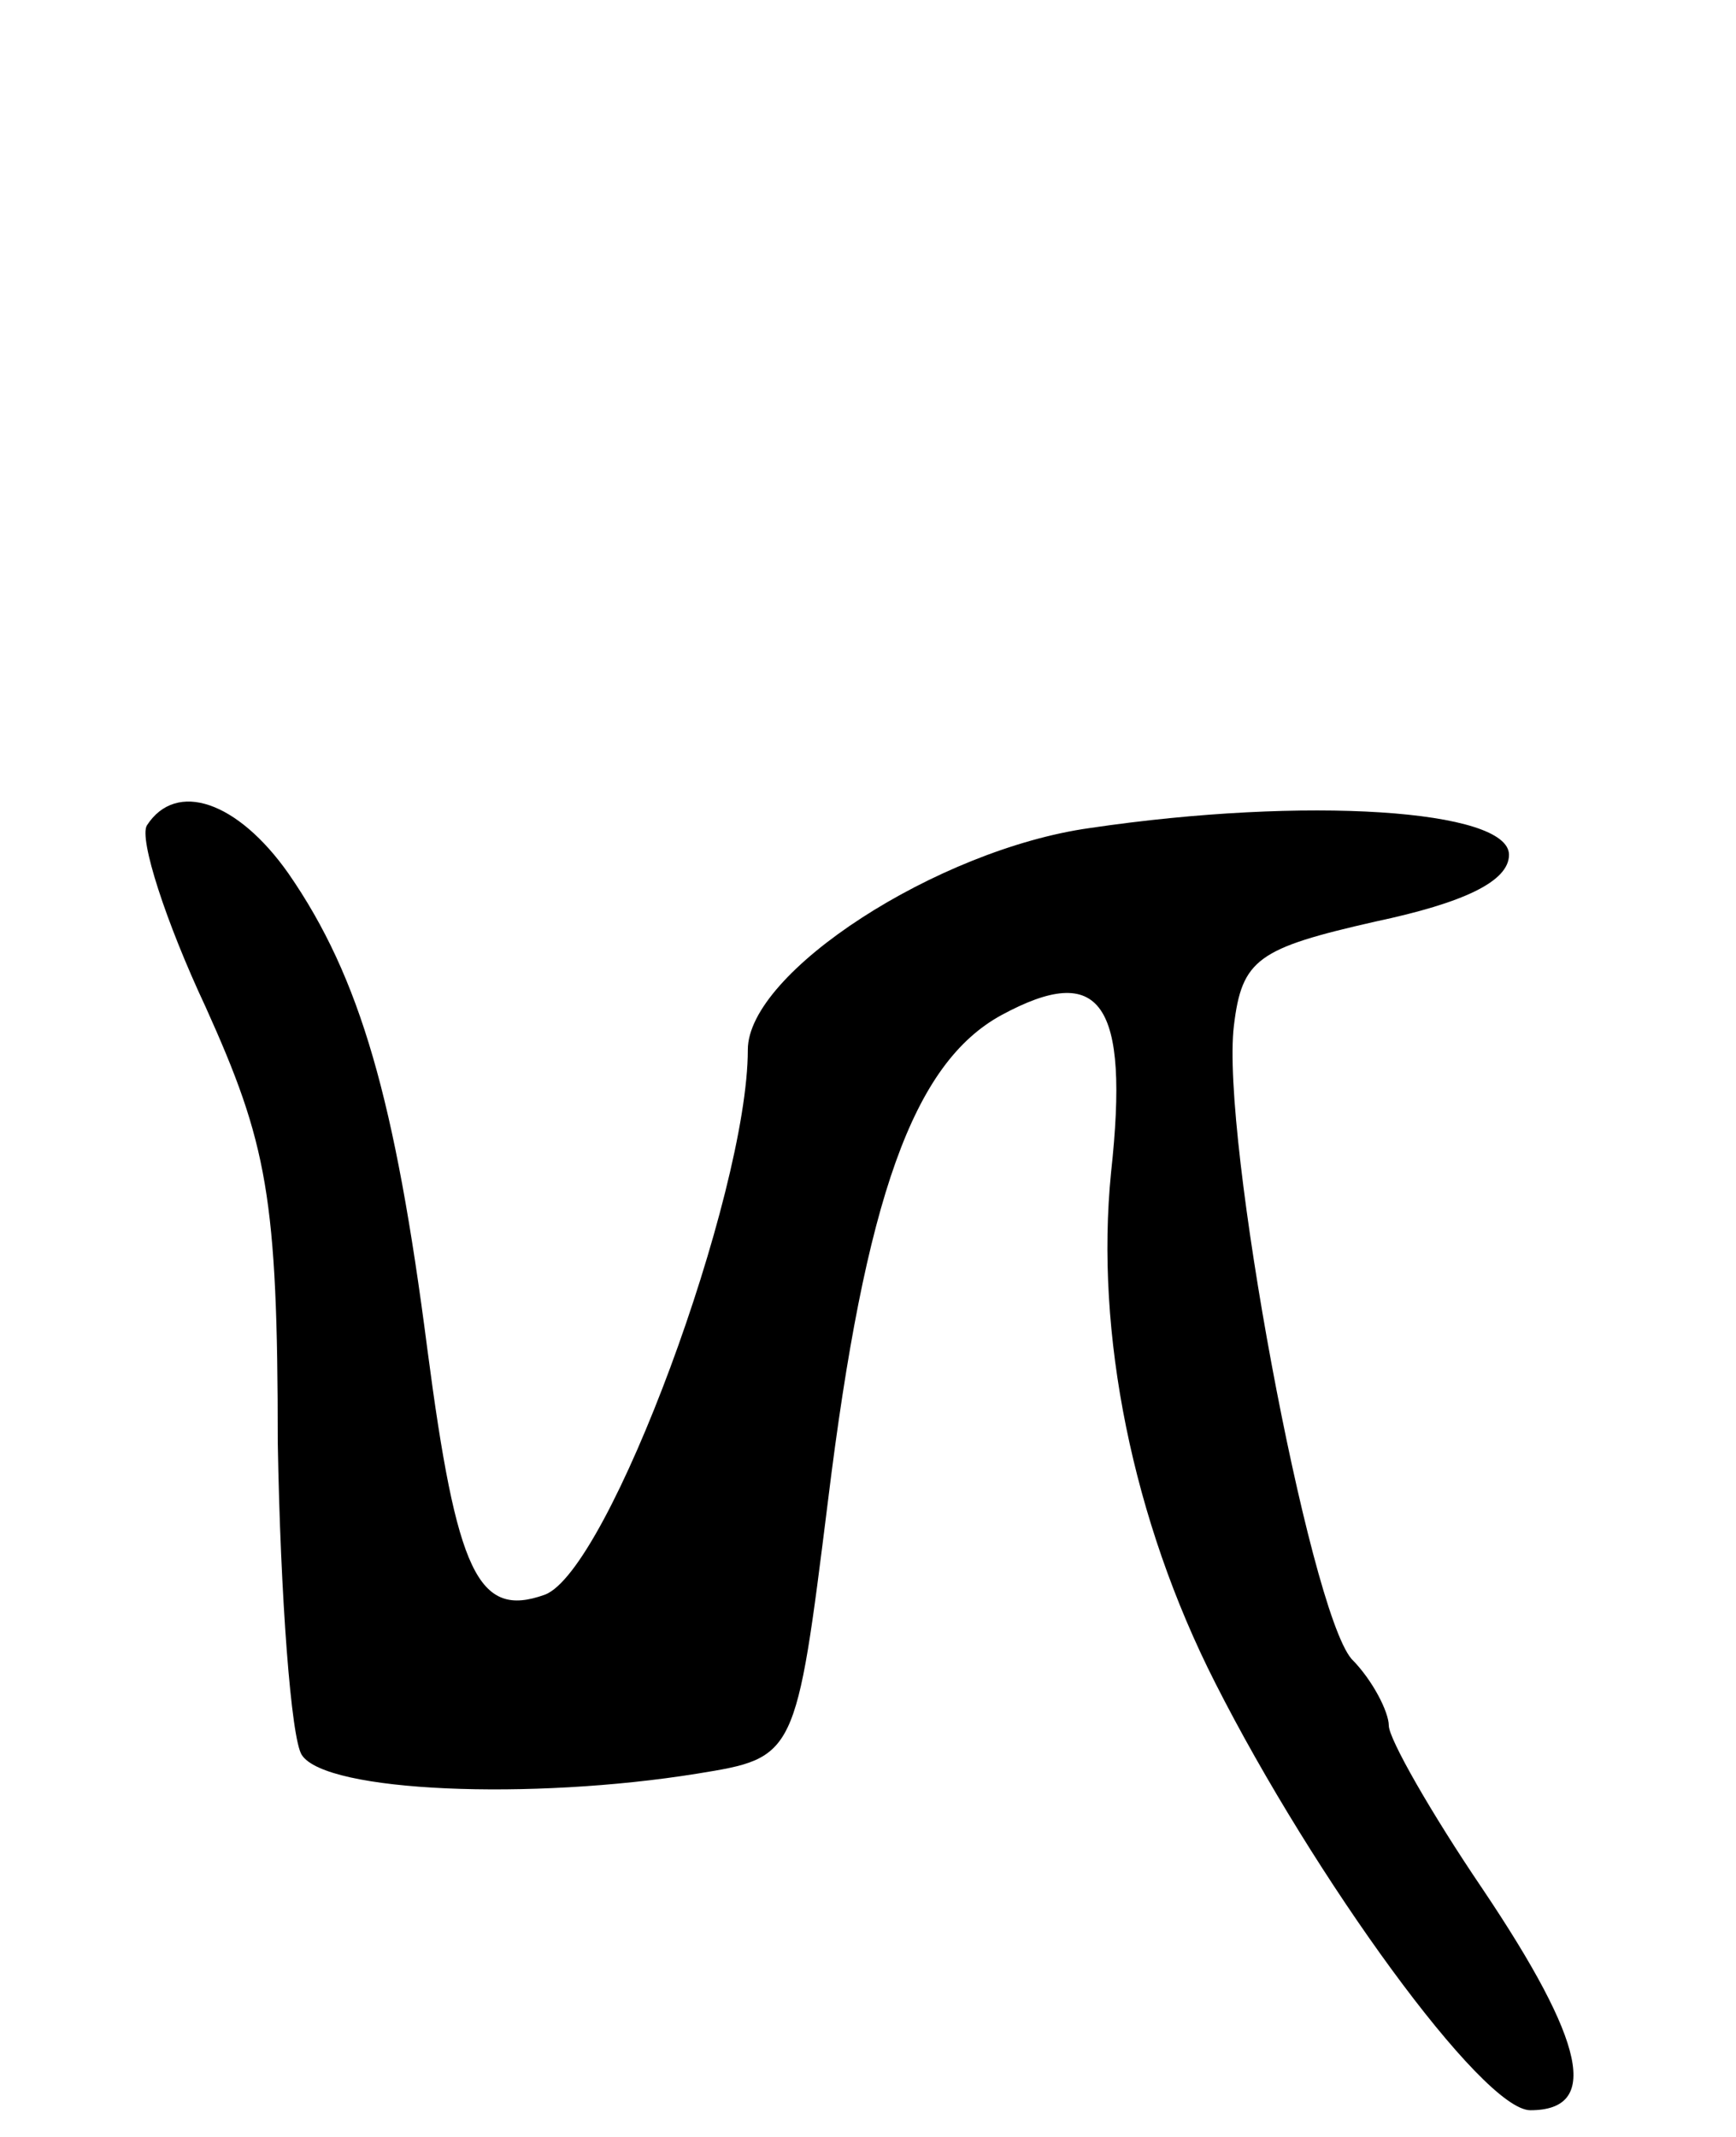 <svg version="1.0" xmlns="http://www.w3.org/2000/svg"
 width="65pt" height="80pt" viewBox="0 0 65 80"
 preserveAspectRatio="xMidYMid meet">
<g transform="translate(0,80) scale(0.1,-0.1)"
fill="#000000" stroke="none">
<path d="M55 491 c-3 -5 7 -36 22 -68 23 -51 27 -71 27 -163 1 -58 5 -111 9
-117 9 -14 86 -17 148 -7 37 6 37 6 49 102 14 114 32 164 65 182 37 20 48 5
41 -59 -6 -60 8 -130 39 -191 37 -73 100 -160 118 -160 26 0 21 25 -18 83 -19
28 -35 56 -35 61 0 5 -6 17 -14 25 -16 19 -49 196 -44 237 3 25 9 29 53 39 33
7 50 15 50 25 0 17 -76 22 -157 10 -57 -8 -128 -54 -128 -83 0 -54 -52 -195
-76 -204 -25 -9 -33 8 -44 92 -12 93 -25 139 -52 178 -19 27 -42 35 -53 18z"/>
</g>
</svg>
